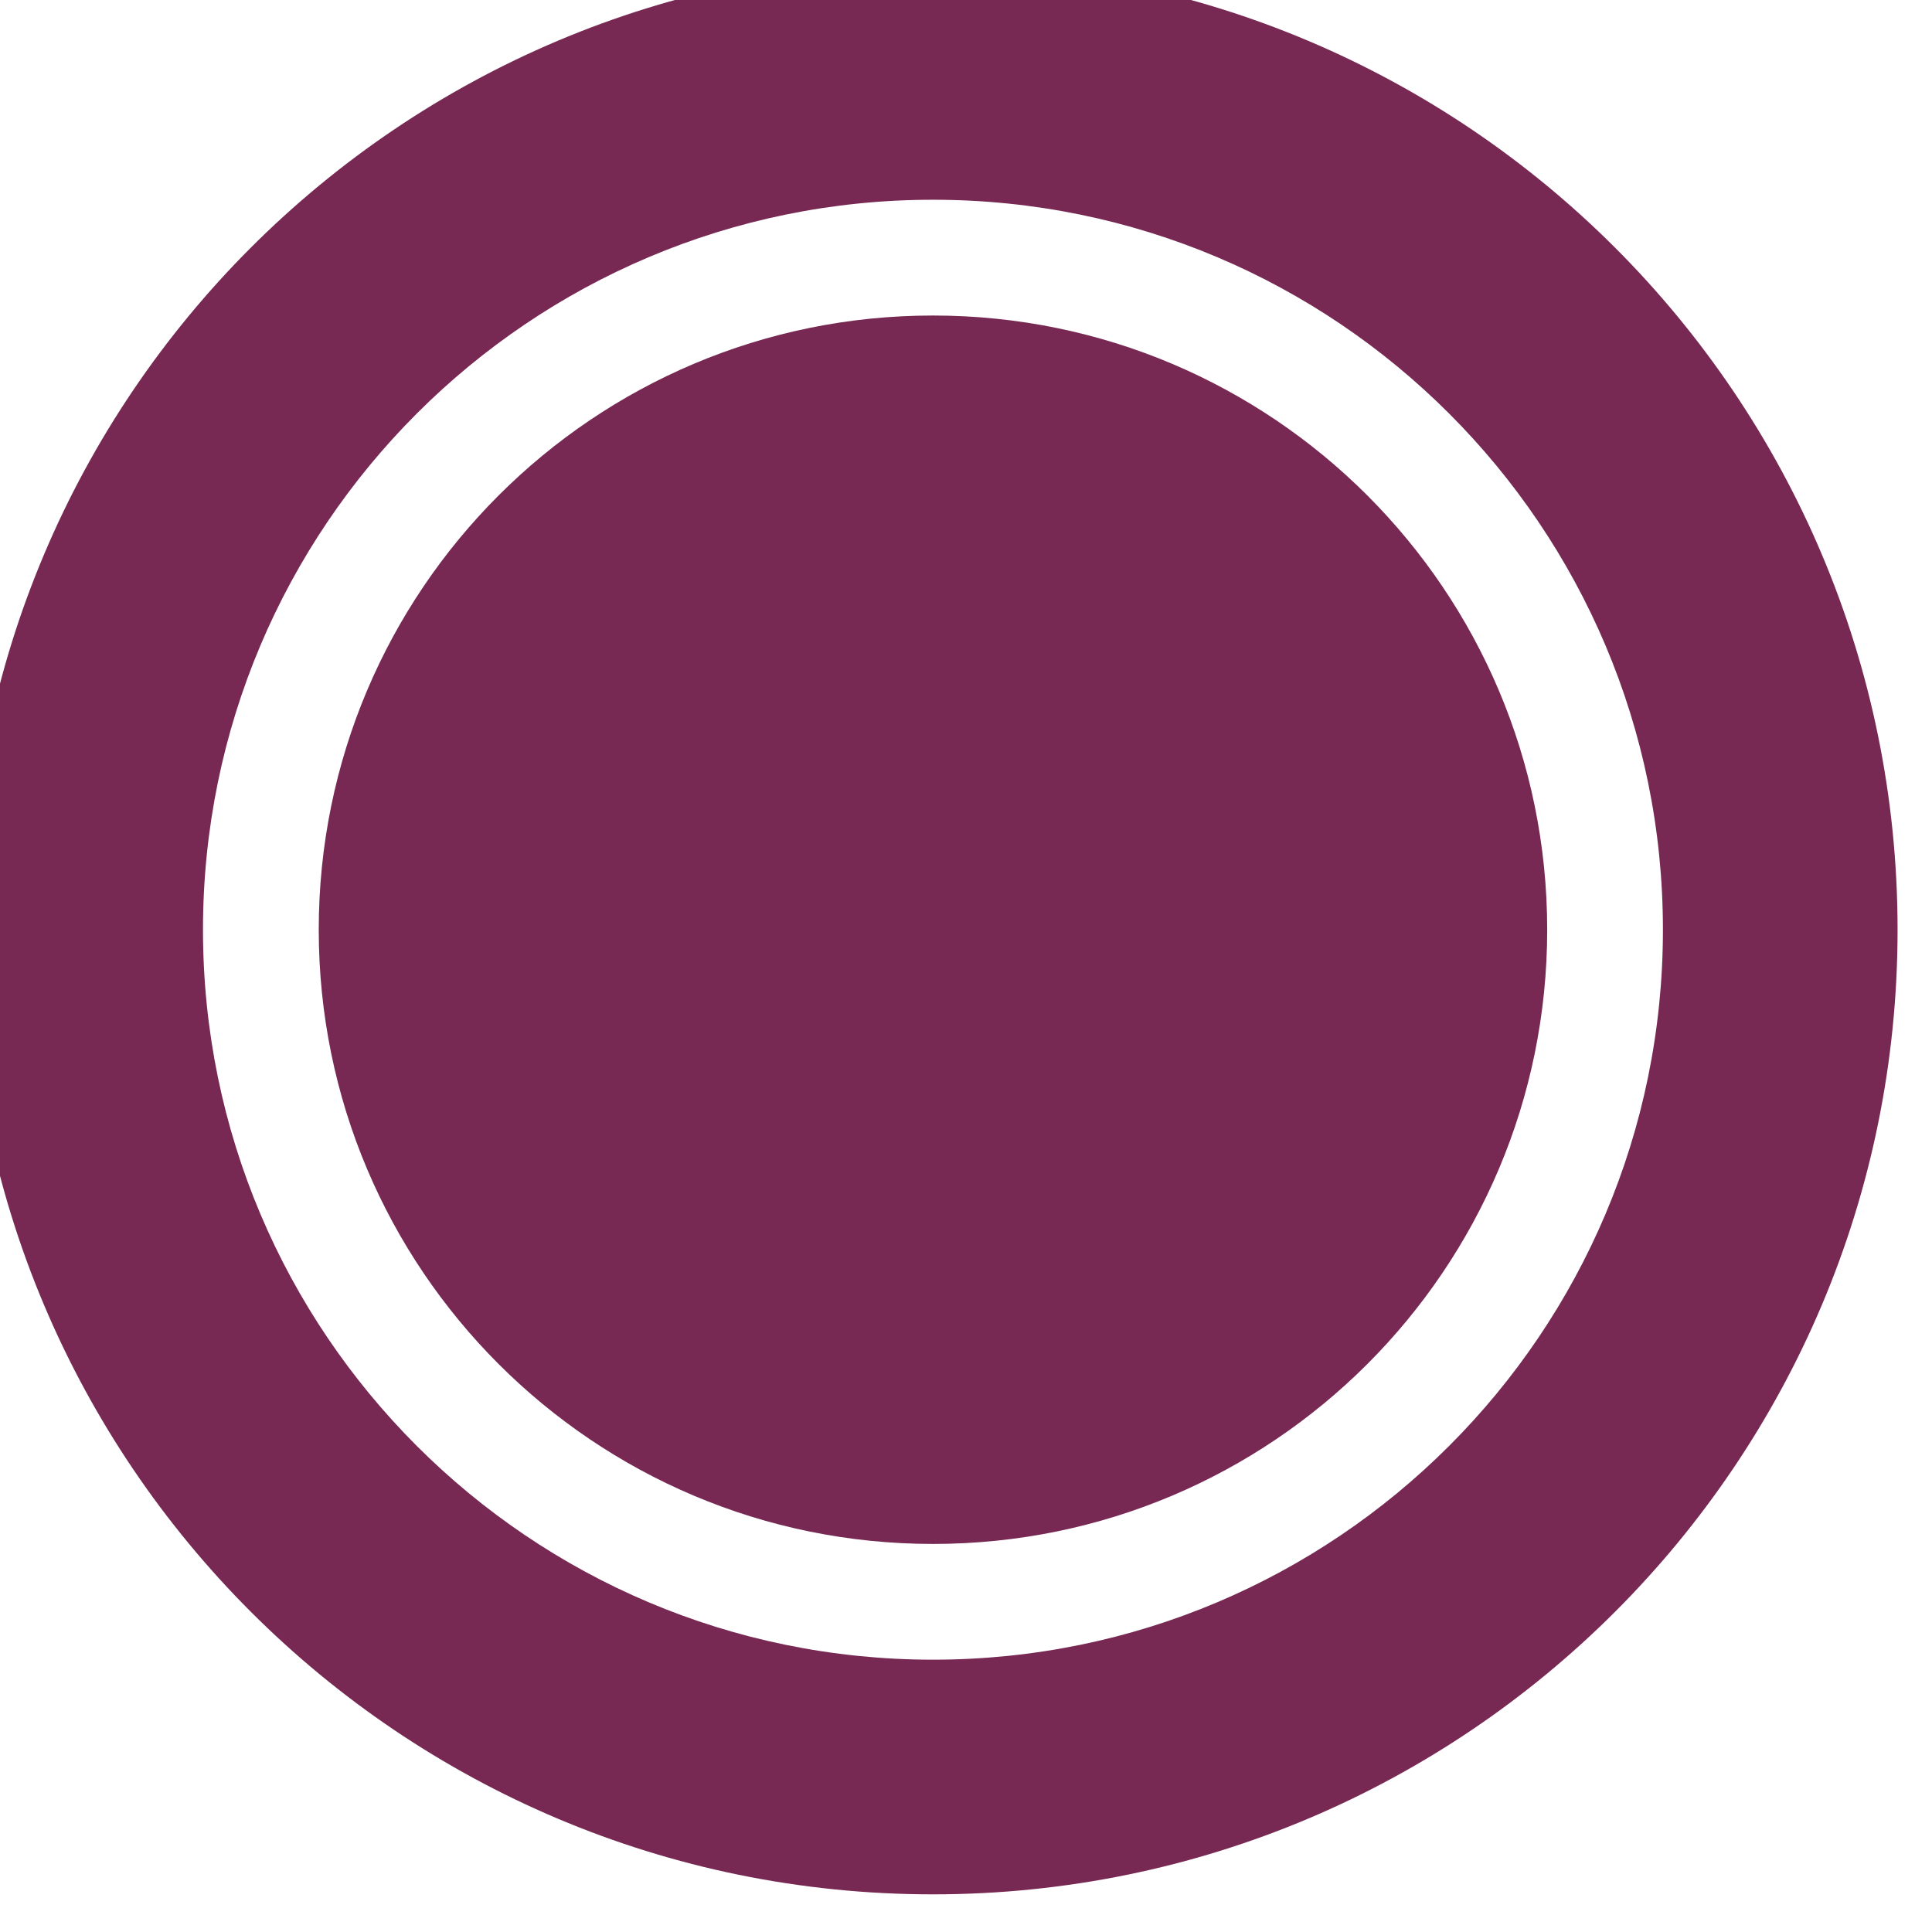 <svg xmlns="http://www.w3.org/2000/svg" viewBox="0 0 48 48"><g fill="#772953" style="stroke-width:5.909"><path d="M141.813 232.106c-49.872 0-90.298-40.414-90.298-90.298 0-49.873 40.426-90.294 90.298-90.294 49.873 0 90.297 40.421 90.297 90.294 0 49.884-40.423 90.298-90.297 90.298z" style="stroke-width:34.913" transform="translate(-.787 -.867) scale(.169)"/><path d="M283.619 141.812c0 78.316-63.49 141.806-141.81 141.806C63.487 283.618 0 220.127 0 141.812 0 63.488 63.487 0 141.81 0c78.319 0 141.809 63.488 141.809 141.812ZM141.81 34.495c-59.272 0-107.312 48.048-107.312 107.316 0 59.277 48.04 107.31 107.312 107.31 59.274 0 107.314-48.033 107.314-107.31 0-59.268-48.04-107.316-107.314-107.316z" style="stroke-width:34.913" transform="translate(-.787 -.867) scale(.169)"/></g></svg>